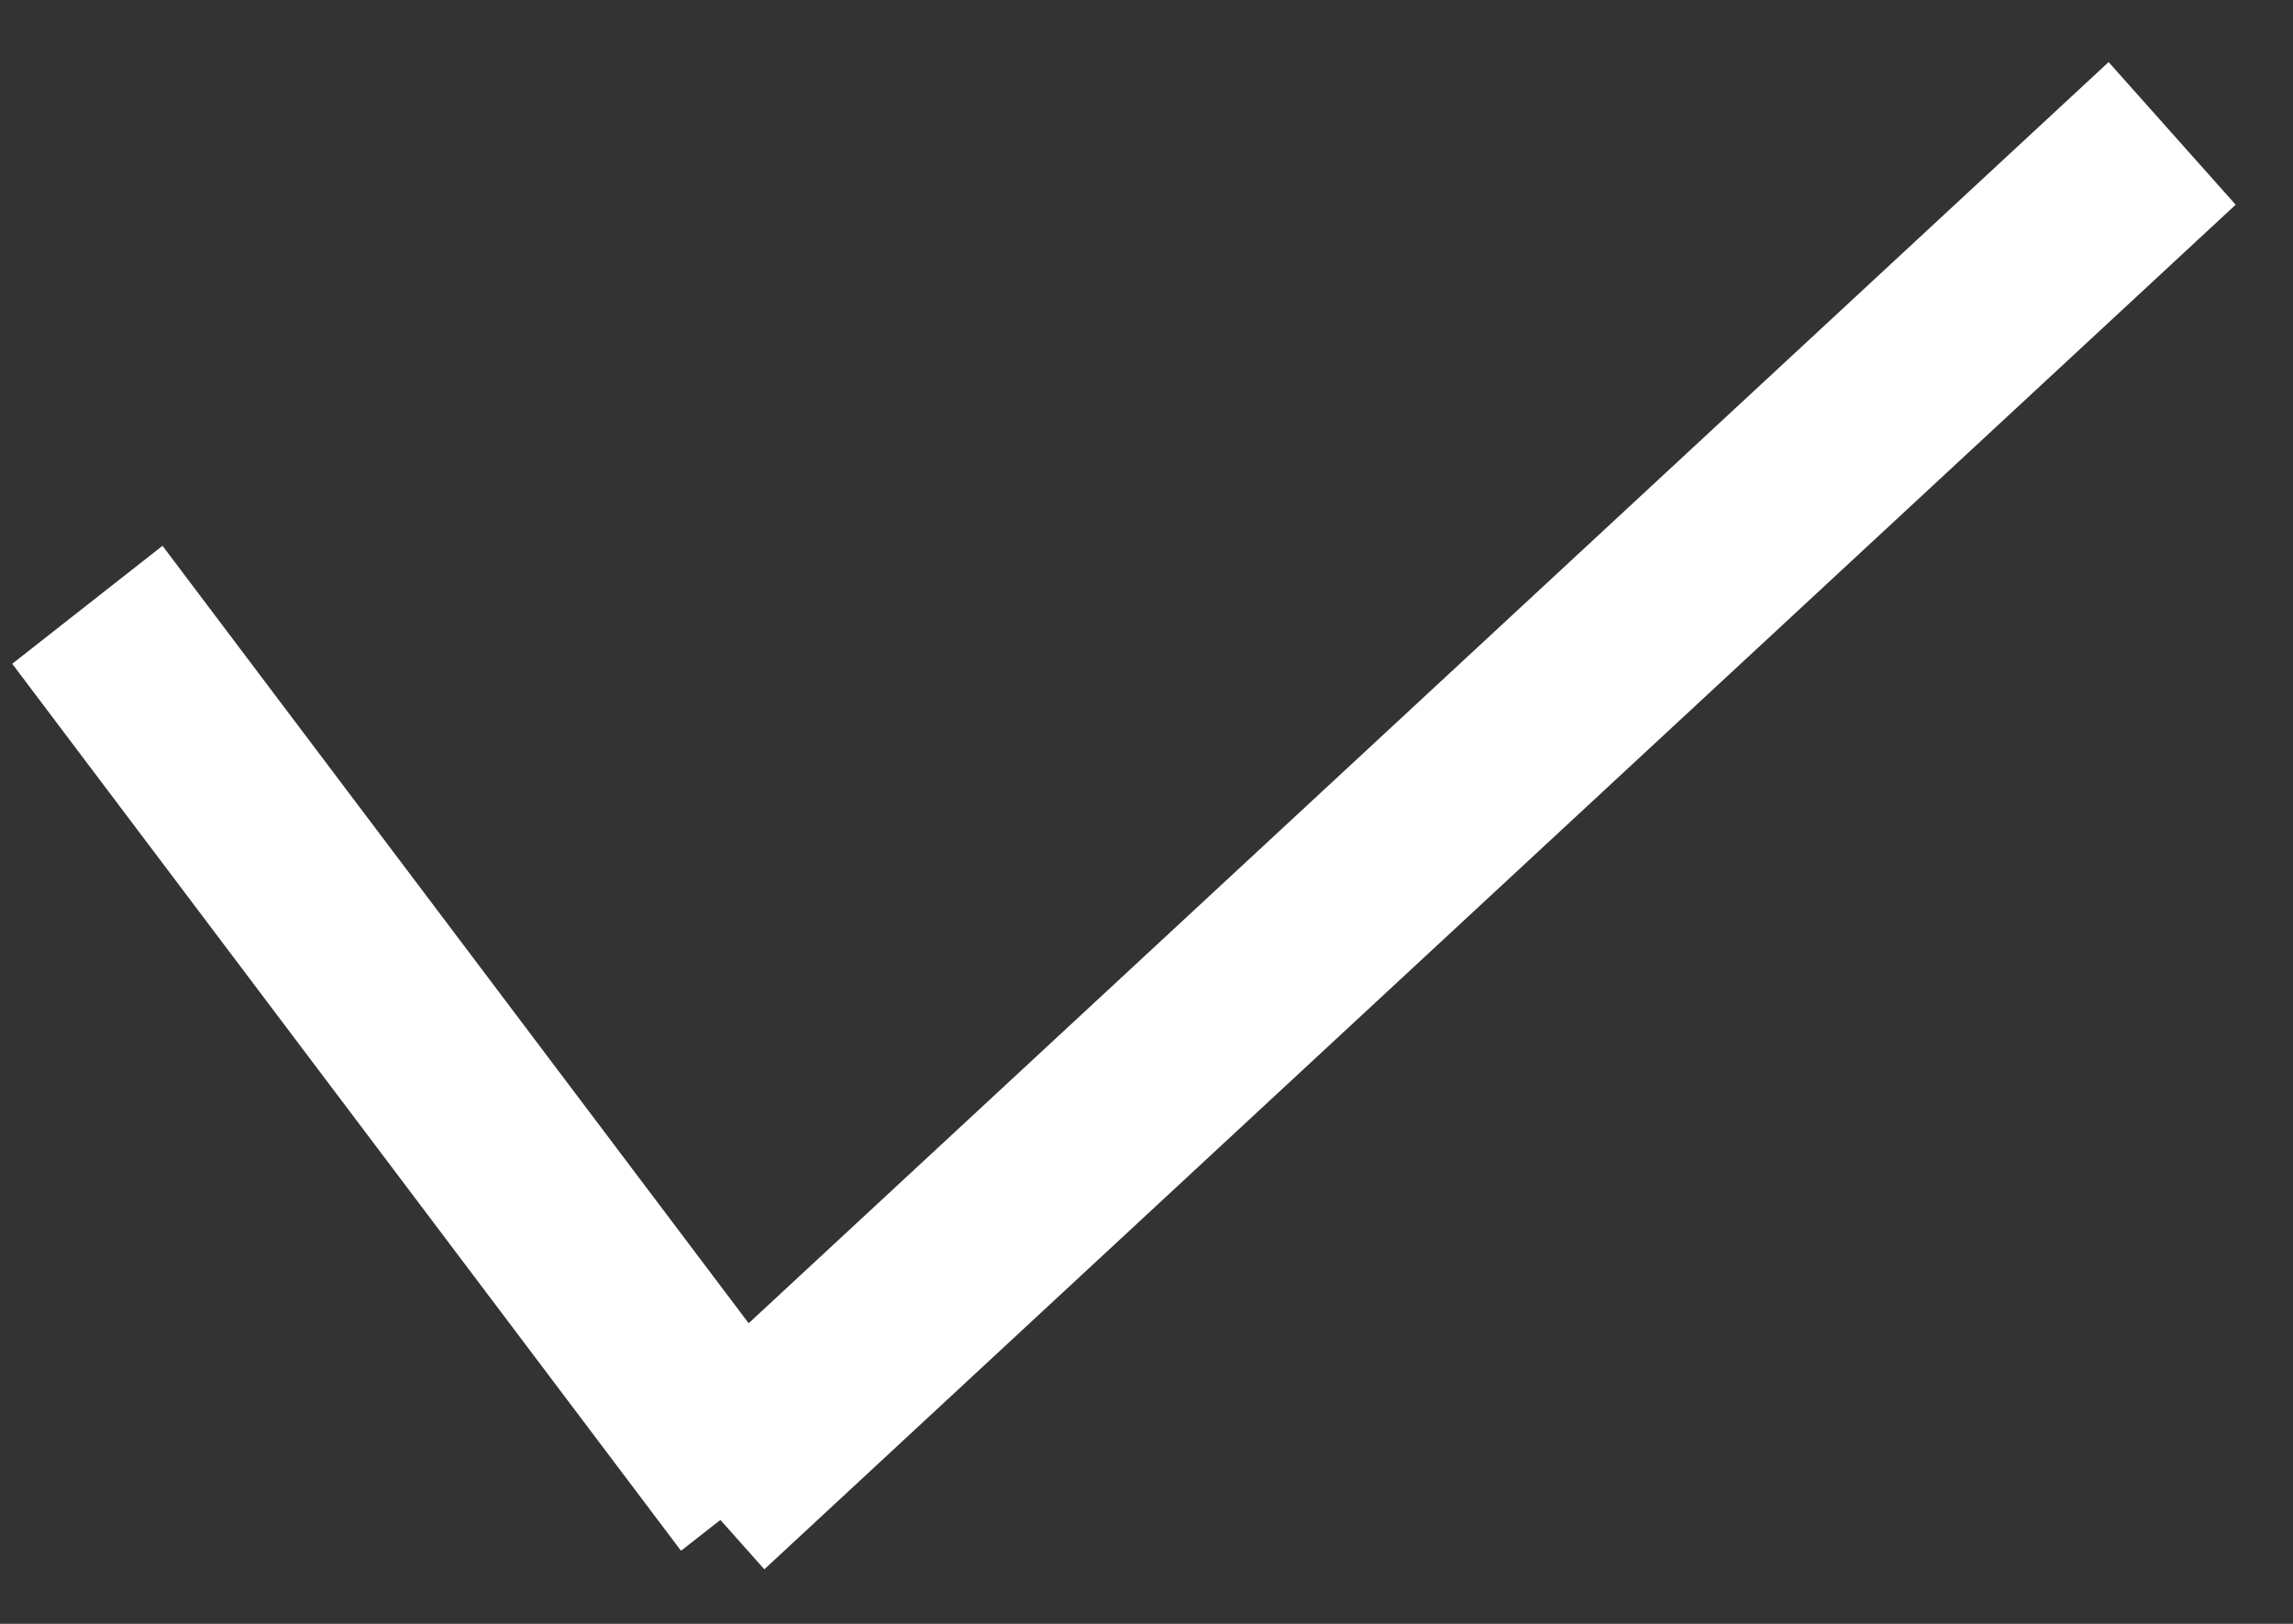 <svg width="24" height="17" viewBox="0 0 24 17" fill="none" xmlns="http://www.w3.org/2000/svg">
<rect x="0" y="0" width="24" height="17" fill="#333333" stroke="none"/>
<path fill-rule="evenodd" clip-rule="evenodd" d="M8 16.429L23.4 2.143L22.07 0.65L7.836 13.853L1.701 5.714L0.128 6.949L7.128 16.235L7.54 15.912L8 16.429Z" fill="white"/>
</svg>
